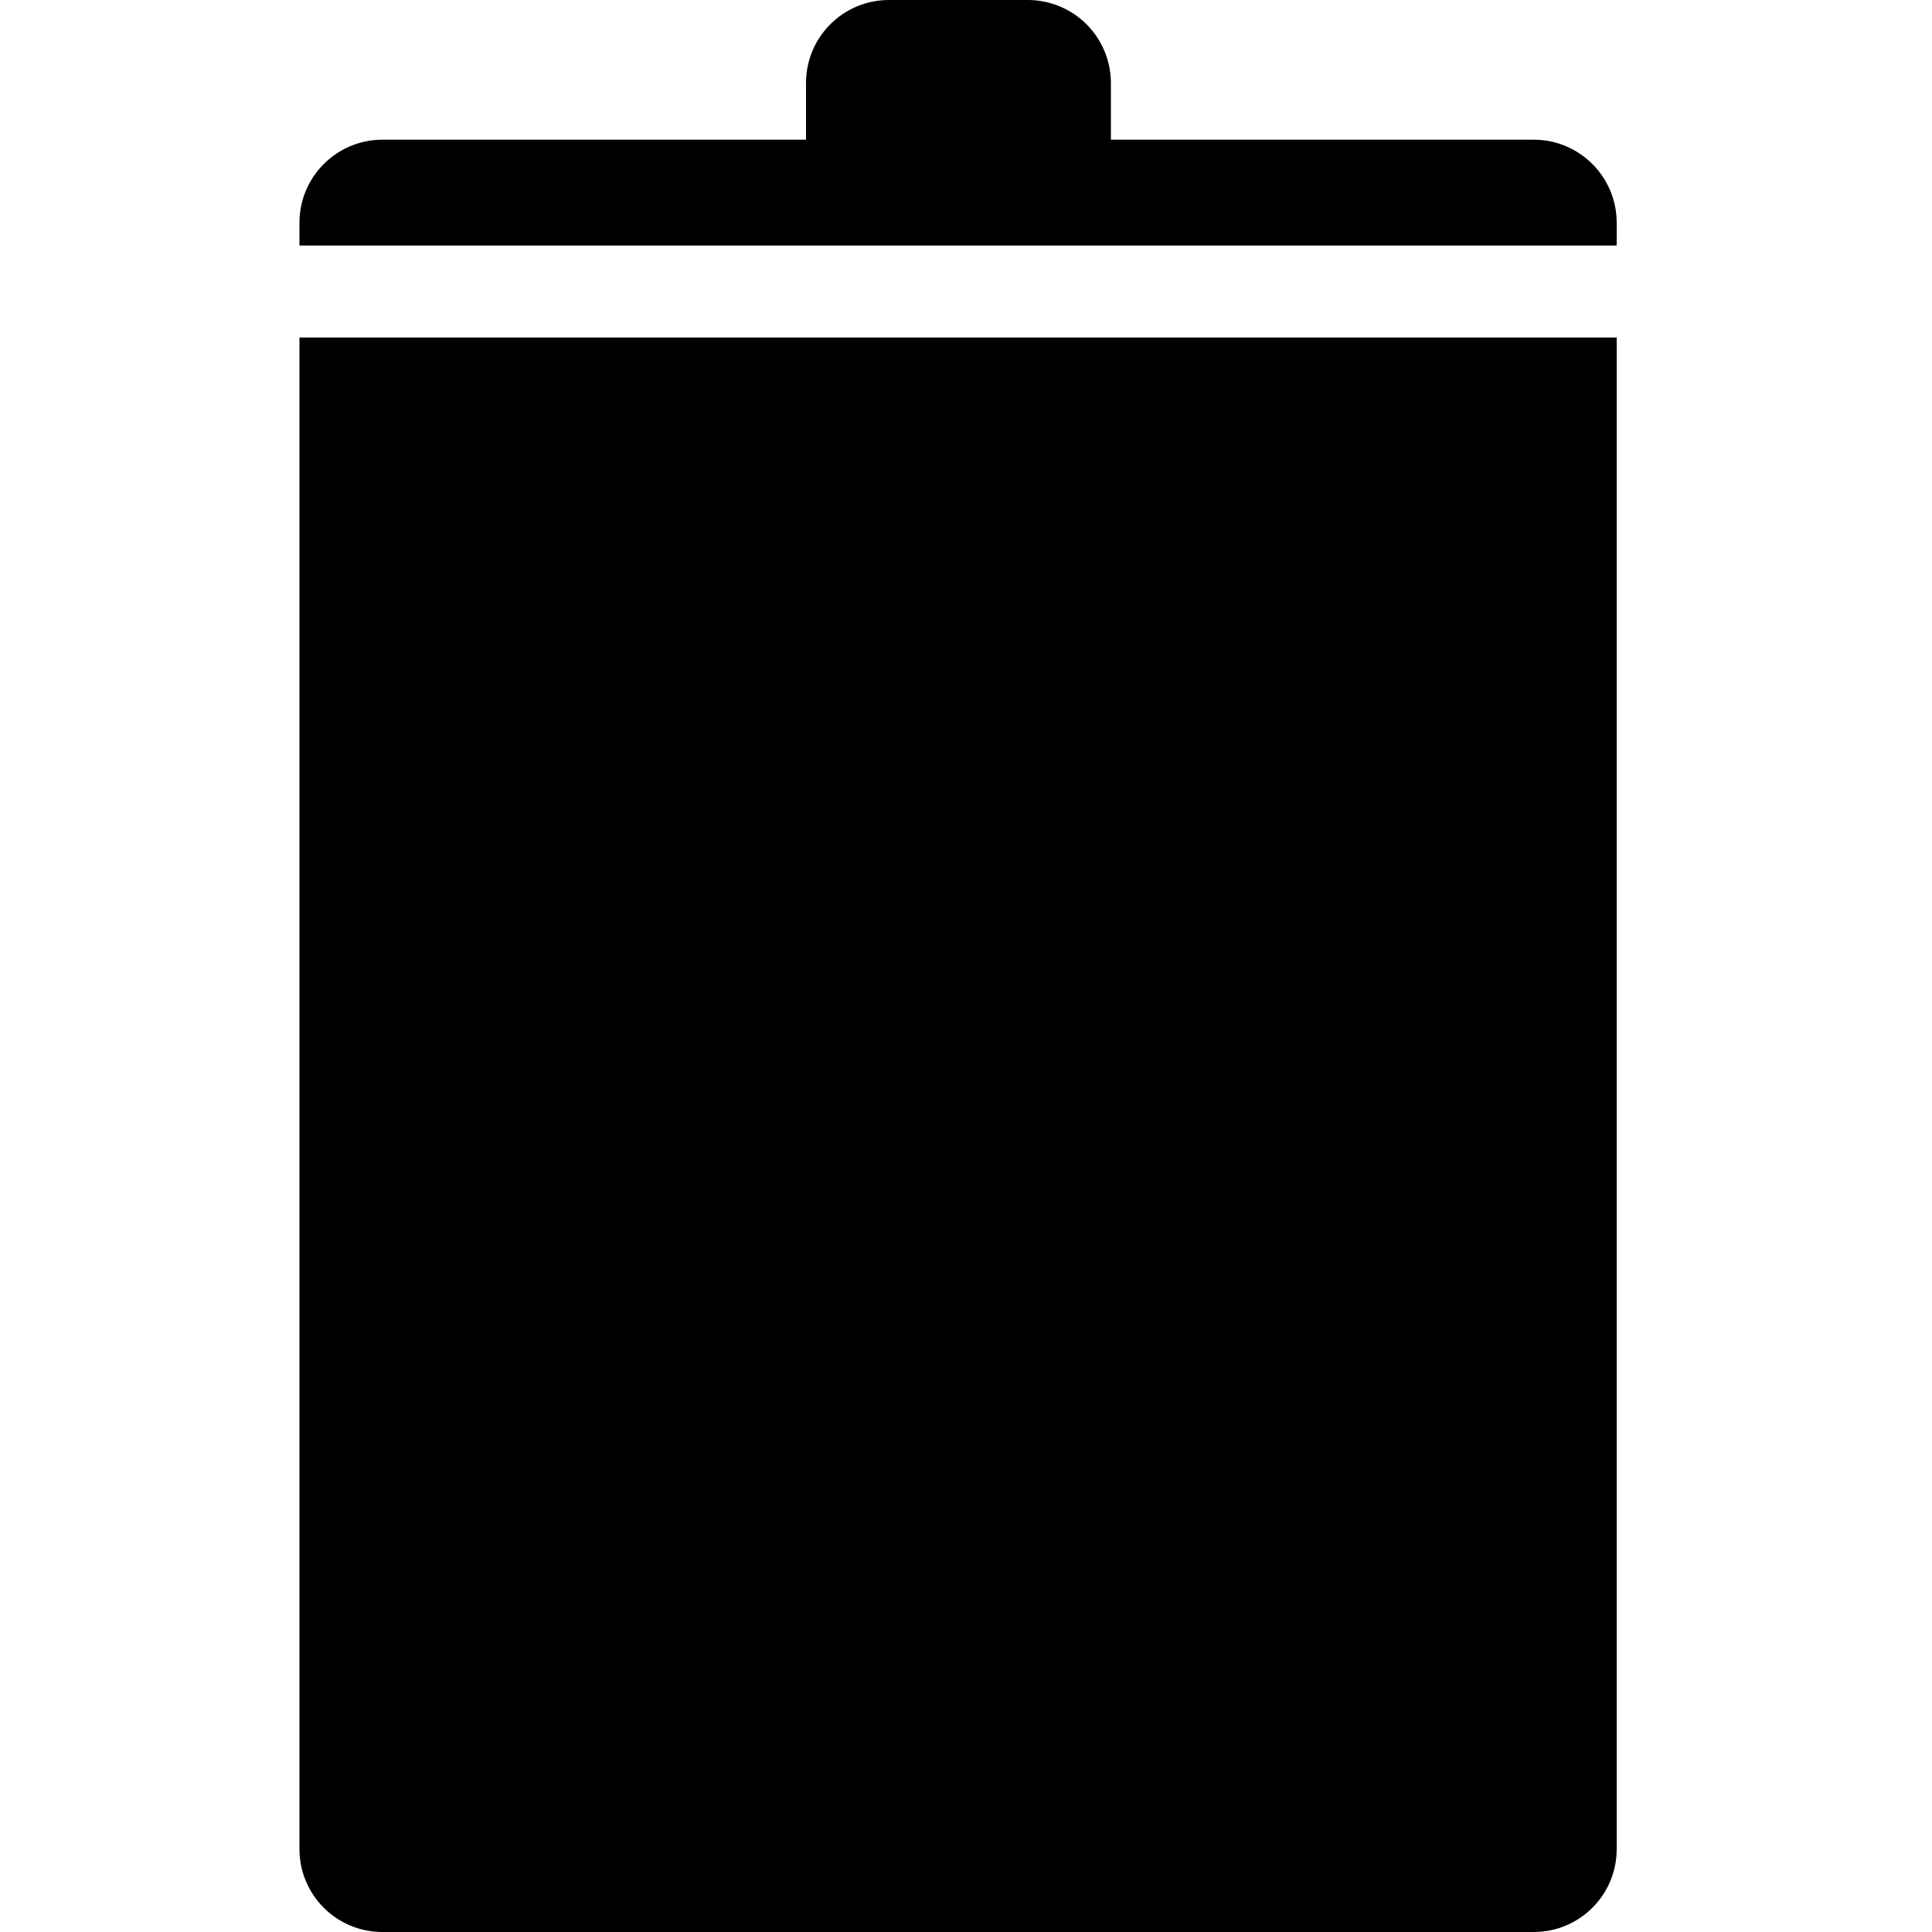<?xml version="1.0" encoding="UTF-8"?>
<svg width="100px" height="100px" viewBox="0 0 100 100" version="1.1" xmlns="http://www.w3.org/2000/svg" xmlns:xlink="http://www.w3.org/1999/xlink">
    <!-- Generator: Sketch 57.1 (83088) - https://sketch.com -->
    <title>solid/clipboard-solid</title>
    <desc>Created with Sketch.</desc>
    <g id="solid/clipboard" stroke="none" stroke-width="1" fill="none" fill-rule="evenodd">
        <path d="M83.68,17.47 L83.68,95.71 C83.68,98.079 81.759,100 79.39,100 L19.79,100 C17.421,100 15.5,98.079 15.5,95.71 L15.5,17.47 L83.68,17.47 Z M53.17,-0 C54.314,-0.008 55.414,0.44 56.226,1.245 C57.039,2.05 57.497,3.146 57.5,4.29 L57.5,7.23 L79.39,7.23 C81.757,7.235 83.675,9.153 83.68,11.52 L83.68,12.71 L15.5,12.71 L15.5,11.52 C15.505,9.153 17.423,7.235 19.79,7.23 L41.72,7.23 L41.72,4.29 C41.72,1.921 43.641,-0 46.01,-0 L53.17,-0 Z" id="Shape" fill="#000000"></path>
    </g>
</svg>